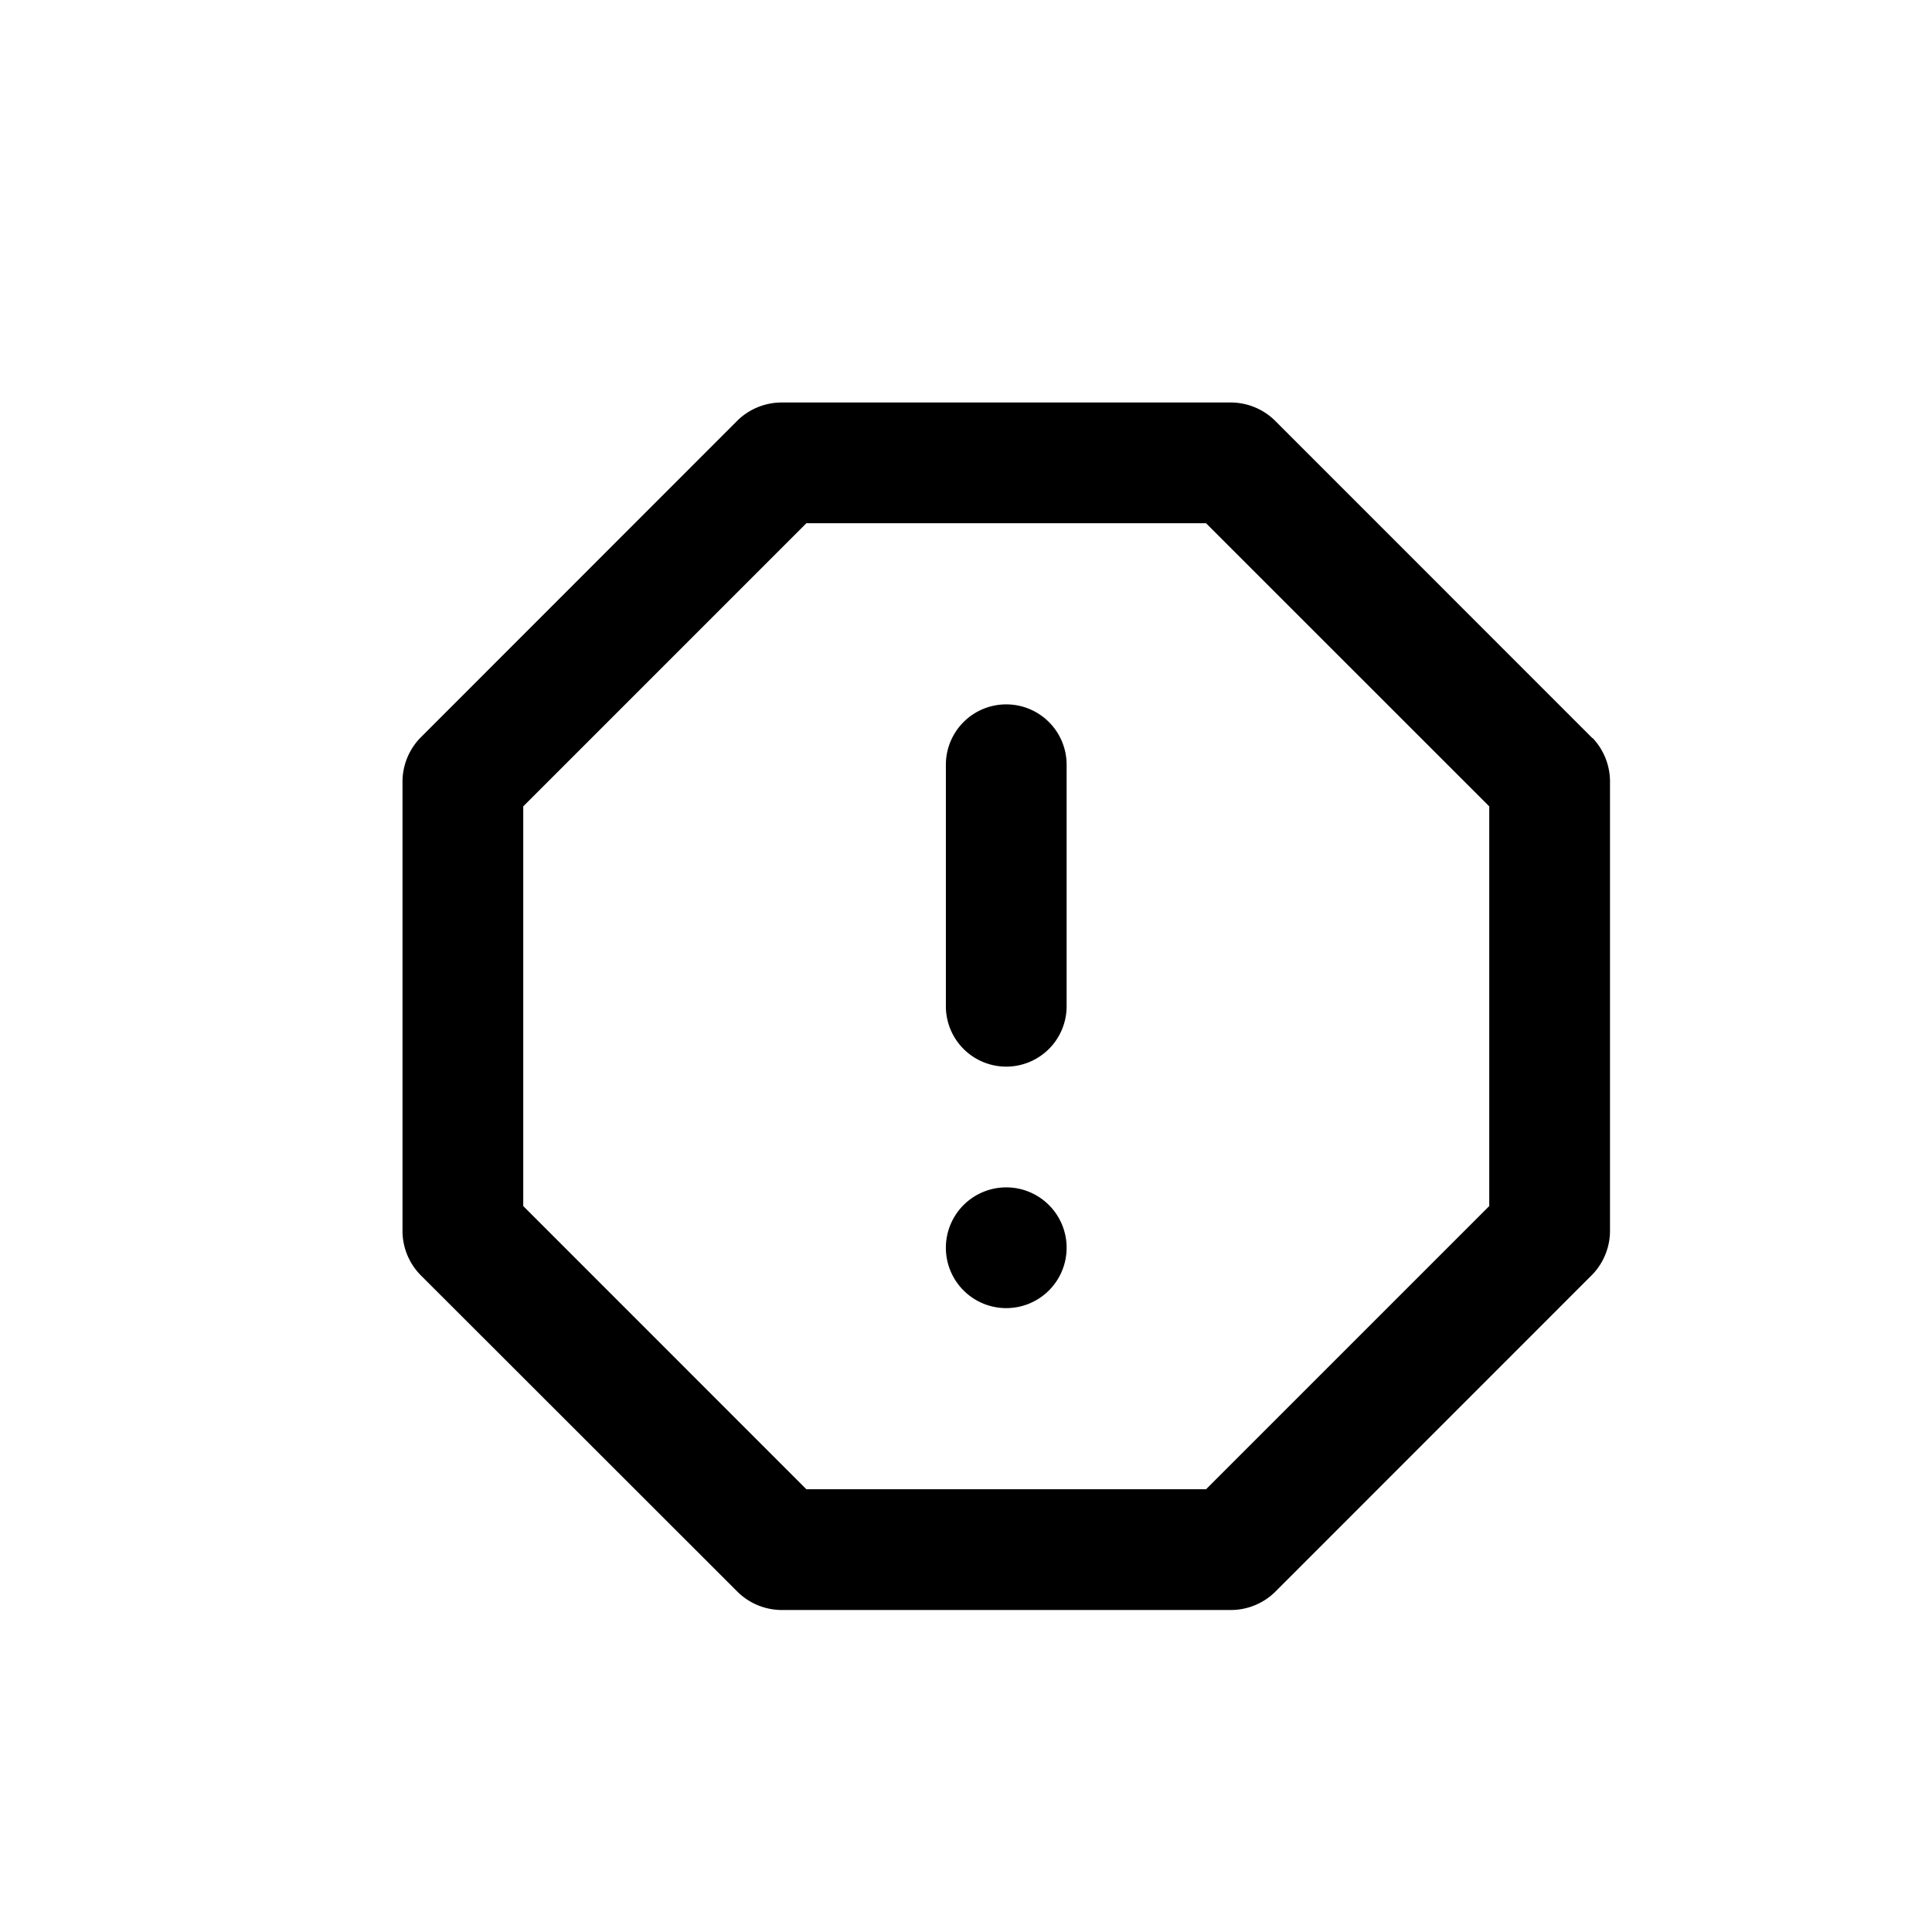 <svg id="Fatal_Error" data-name="Fatal Error" xmlns="http://www.w3.org/2000/svg" width="24" height="24" viewBox="0 0 24 24">
  <rect id="Shape" width="24" height="24"  opacity="0"/>
  <path id="exclamation-octagon" d="M9.5,5.75a.75.75,0,0,0-.75.75v3a.75.75,0,1,0,1.5,0v-3A.75.75,0,0,0,9.5,5.75Zm0,6a.75.75,0,1,0,.75.75A.75.75,0,0,0,9.5,11.75Zm7.282-5.58L12.83,2.217A.787.787,0,0,0,12.3,2H6.7a.788.788,0,0,0-.532.217L2.217,6.17A.787.787,0,0,0,2,6.7V12.3a.787.787,0,0,0,.217.532L6.17,16.782A.787.787,0,0,0,6.7,17H12.3a.787.787,0,0,0,.532-.217l3.952-3.953A.787.787,0,0,0,17,12.3V6.7a.787.787,0,0,0-.217-.533ZM15.5,11.982,11.982,15.5H7.017L3.5,11.982V7.017L7.017,3.5h4.965L15.5,7.017Z" transform="translate(3 3)"  />
</svg>

